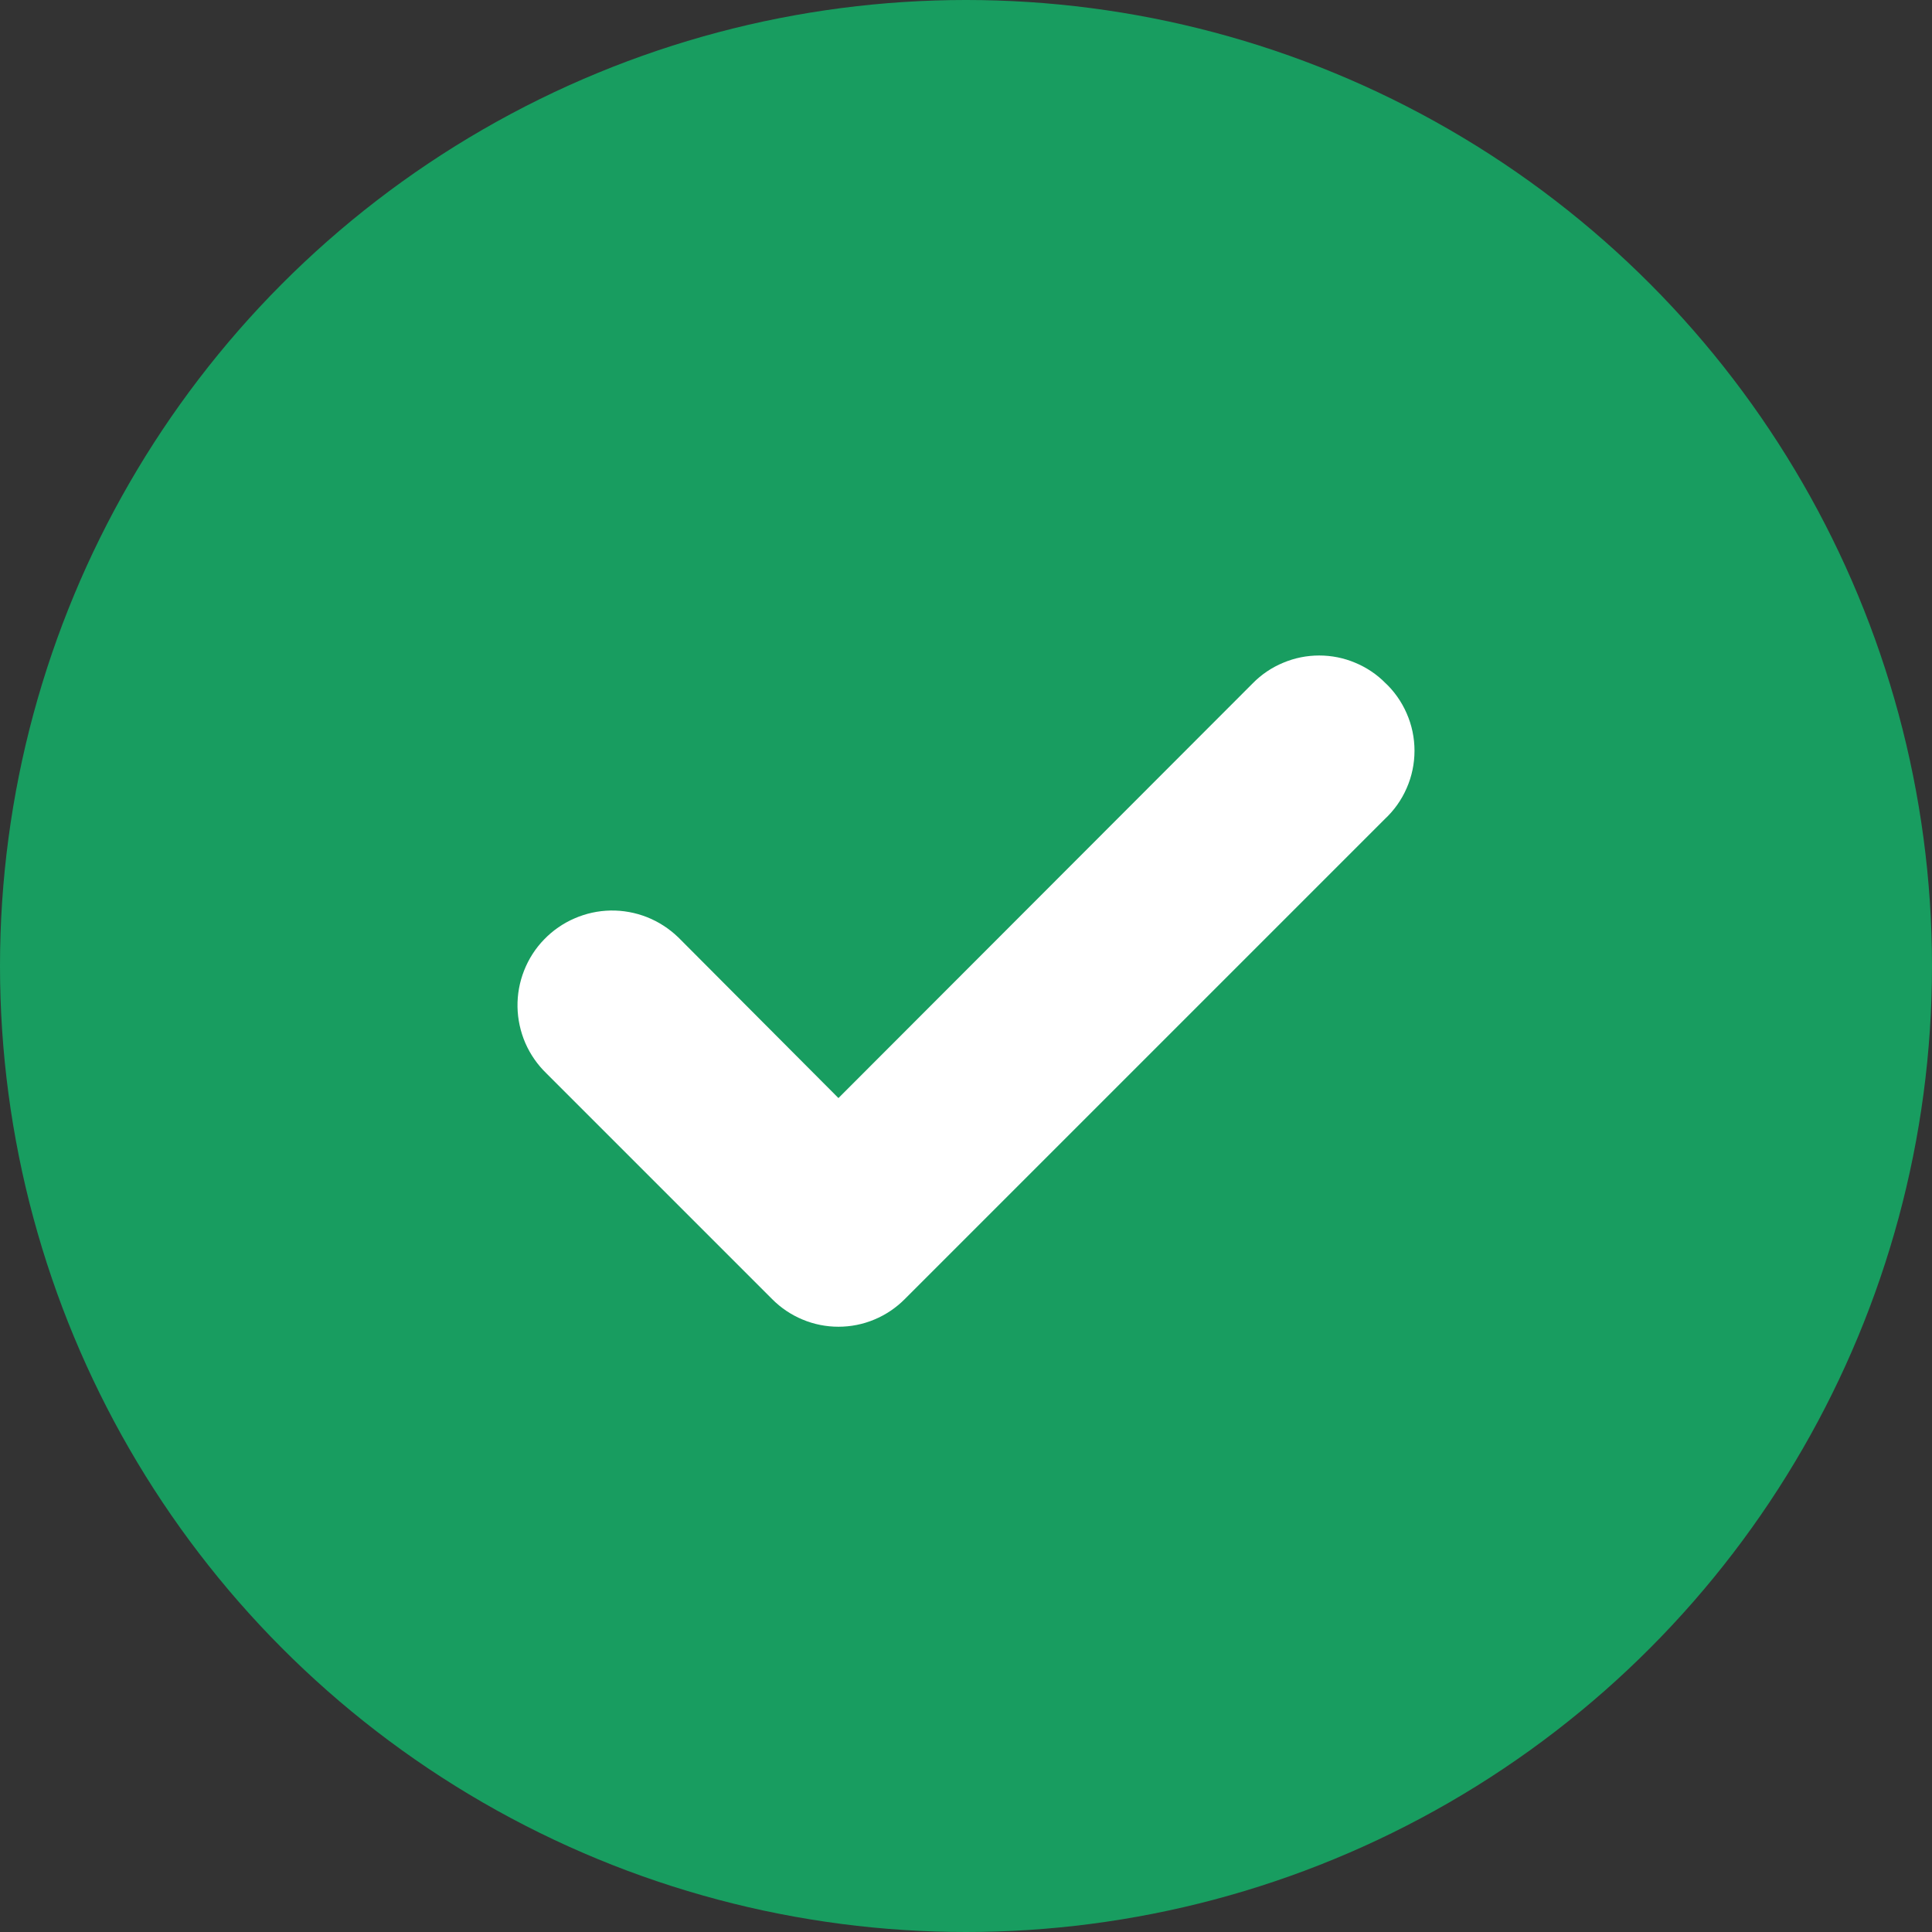 <svg width="28" height="28" viewBox="0 0 28 28" fill="none" xmlns="http://www.w3.org/2000/svg">
<rect x="0" y="0" width="28" height="28" fill="#333333" stroke="none"/>
<circle cx="14" cy="14" r="14" fill="#189D60"/>
<path d="M19.725 10.253C19.646 10.172 19.551 10.109 19.447 10.066C19.343 10.022 19.232 10 19.119 10C19.006 10 18.895 10.022 18.791 10.066C18.686 10.109 18.592 10.172 18.513 10.253L12.151 16.622L9.479 13.941C9.396 13.862 9.299 13.799 9.193 13.757C9.086 13.715 8.972 13.694 8.857 13.696C8.743 13.698 8.63 13.723 8.525 13.769C8.42 13.814 8.325 13.88 8.245 13.963C8.165 14.045 8.103 14.142 8.061 14.249C8.019 14.355 7.998 14.469 8 14.584C8.002 14.698 8.027 14.812 8.072 14.917C8.118 15.022 8.184 15.117 8.266 15.196L11.545 18.475C11.624 18.555 11.719 18.619 11.823 18.662C11.927 18.706 12.039 18.728 12.151 18.728C12.264 18.728 12.376 18.706 12.48 18.662C12.584 18.619 12.678 18.555 12.758 18.475L19.725 11.508C19.812 11.428 19.881 11.331 19.928 11.223C19.976 11.115 20 10.998 20 10.88C20 10.762 19.976 10.646 19.928 10.538C19.881 10.43 19.812 10.332 19.725 10.253Z" fill="white" stroke="white"/>
</svg>

